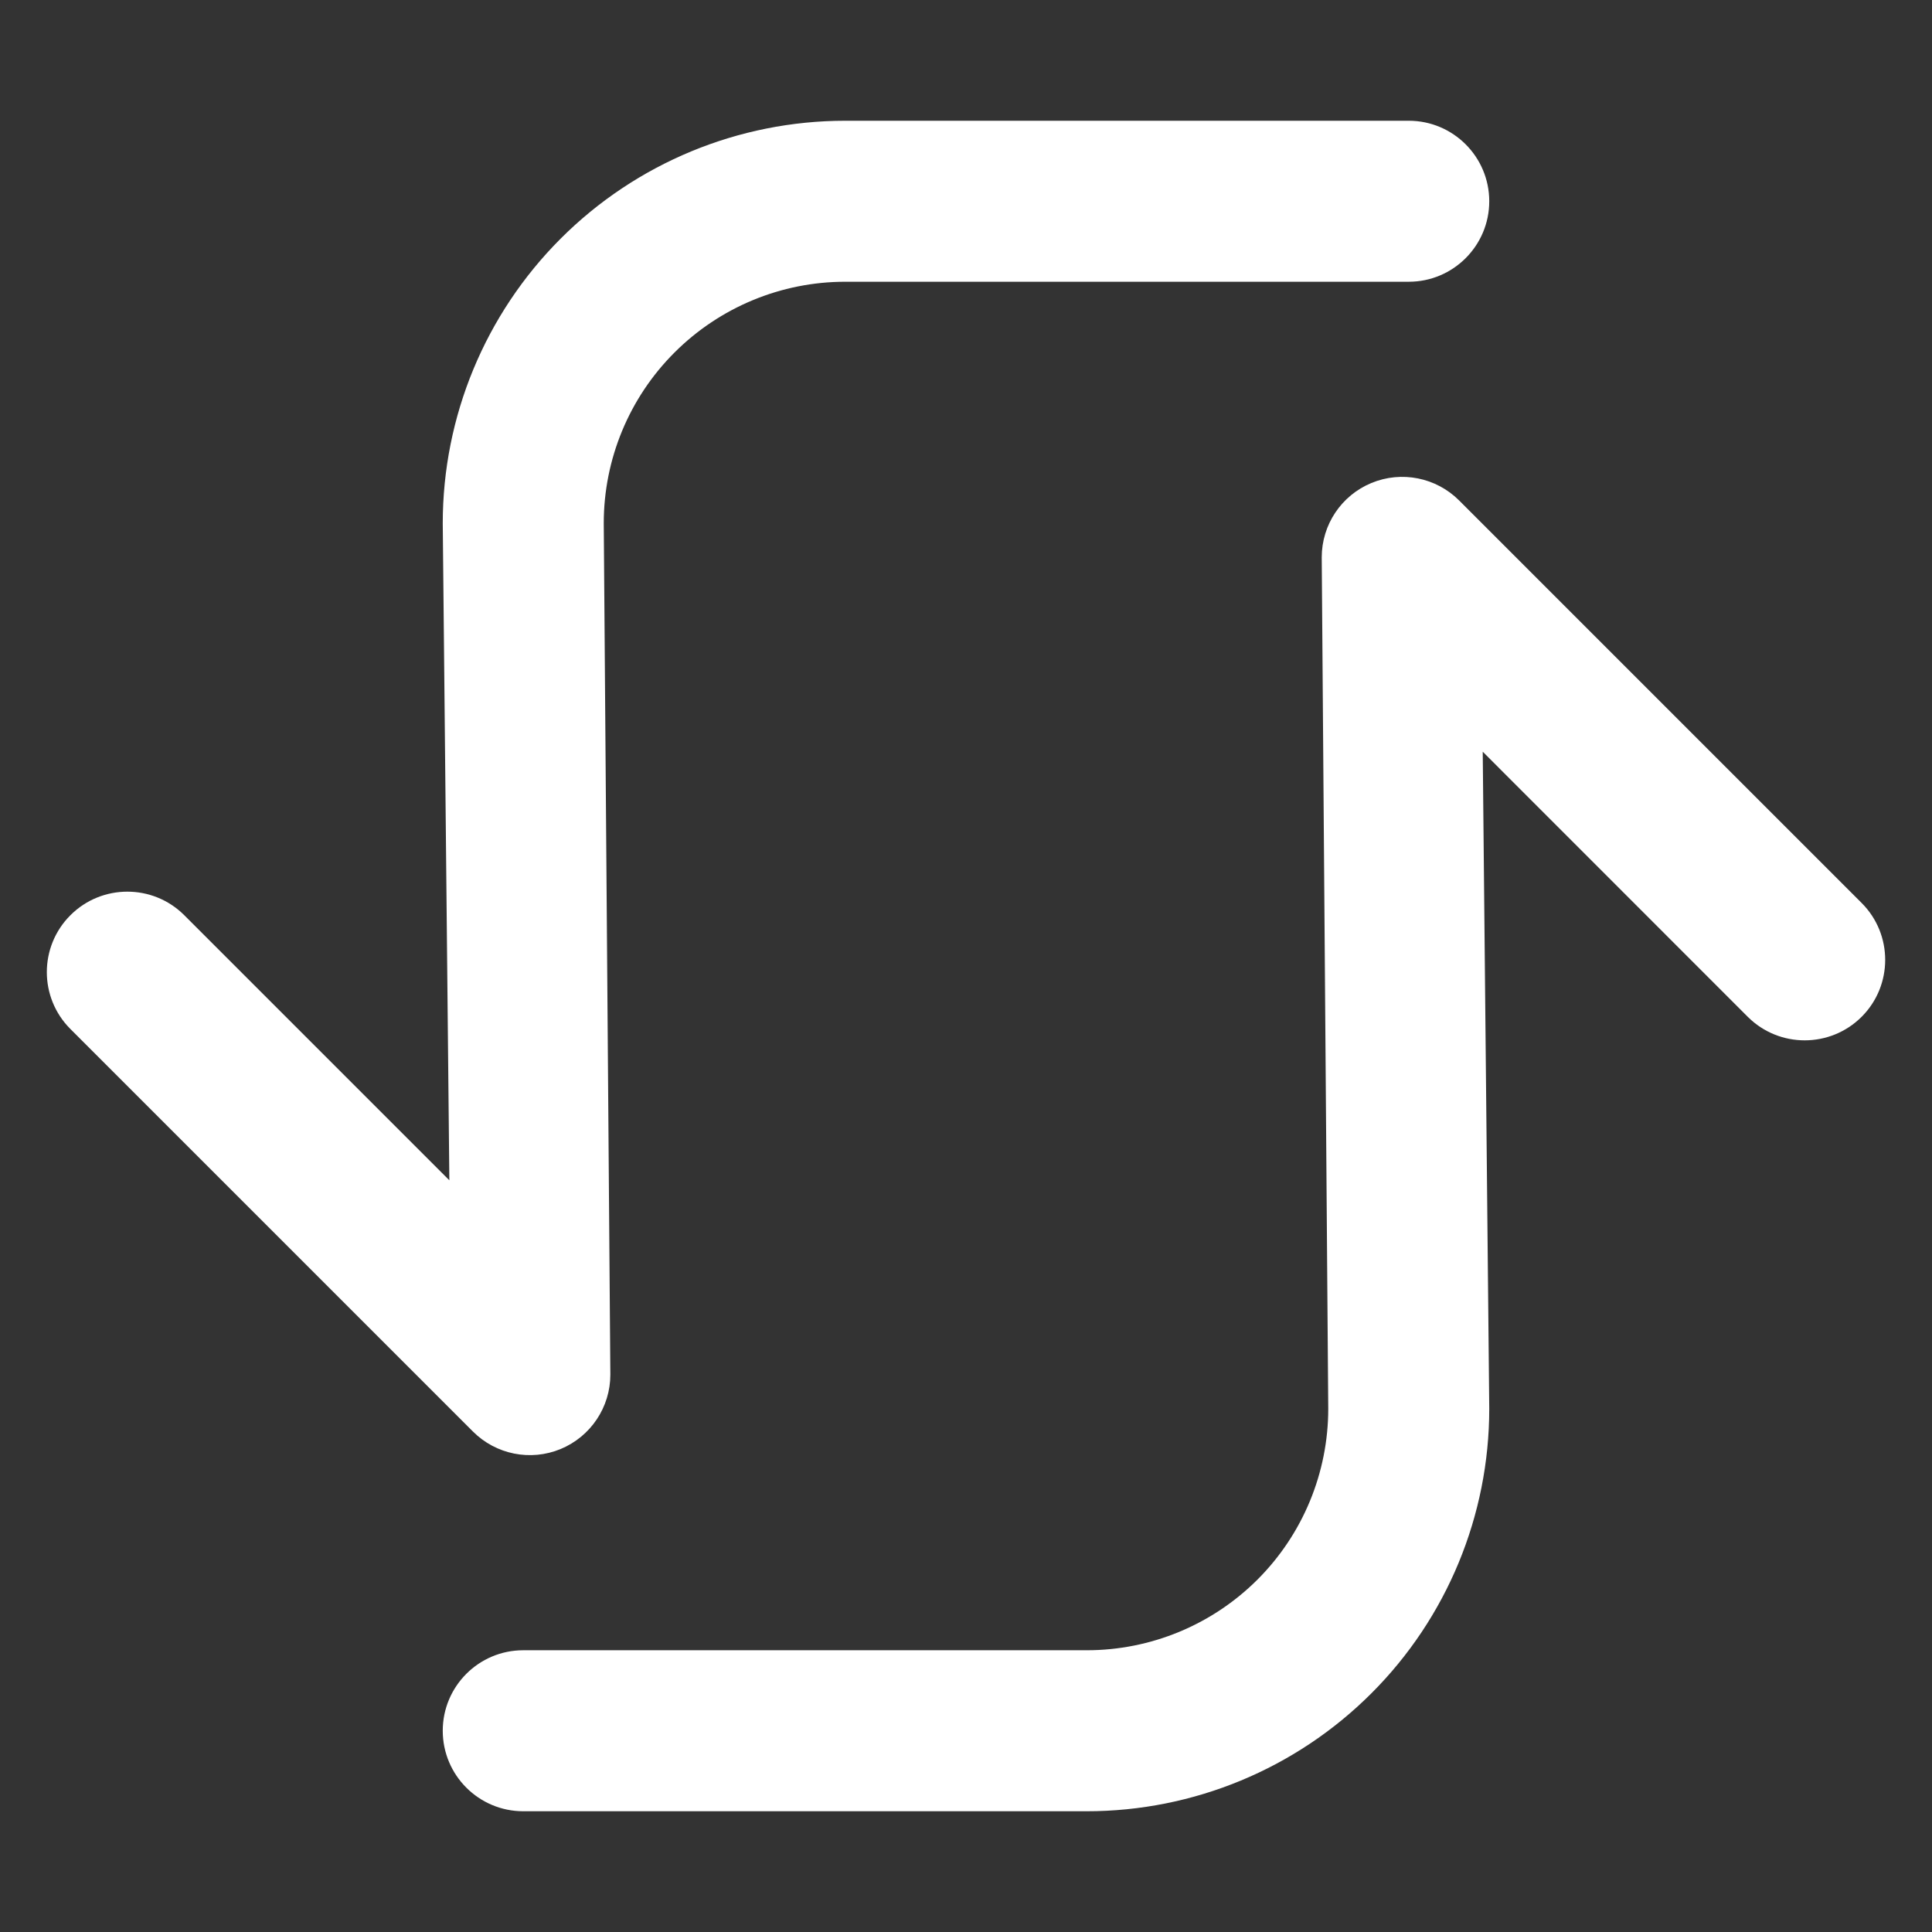 <svg width="24" height="24" viewBox="0 0 24 24" fill="none" xmlns="http://www.w3.org/2000/svg">
<rect x="0" y="0" width="24" height="24" fill="#333333" stroke="none"/>
<path fill-rule="evenodd" clip-rule="evenodd" d="M6.965 2.964C7.902 2.027 9.174 1.5 10.5 1.5H17.5C18.052 1.5 18.5 1.948 18.5 2.5C18.5 3.052 18.052 3.5 17.5 3.5H10.5C9.705 3.5 8.942 3.816 8.379 4.379C7.816 4.941 7.5 5.704 7.5 6.5L7.582 17.076C7.582 17.481 7.338 17.845 6.965 18C6.591 18.155 6.161 18.069 5.875 17.783L0.875 12.783C0.484 12.393 0.484 11.759 0.875 11.369C1.265 10.979 1.899 10.979 2.289 11.369L5.582 14.662L5.5 6.5C5.5 5.174 6.027 3.902 6.965 2.964ZM17.036 6C17.41 5.845 17.84 5.931 18.126 6.217L23.126 11.217C23.516 11.607 23.516 12.241 23.126 12.631C22.735 13.021 22.102 13.021 21.711 12.631L18.419 9.338L18.5 17.5C18.5 18.826 17.974 20.098 17.036 21.035C16.098 21.973 14.826 22.5 13.5 22.5H6.5C5.948 22.5 5.5 22.052 5.5 21.5C5.5 20.948 5.948 20.5 6.5 20.5H13.5C14.296 20.5 15.059 20.184 15.622 19.621C16.184 19.059 16.5 18.296 16.5 17.5L16.419 6.924C16.419 6.519 16.662 6.155 17.036 6Z" fill="white"/>
</svg>
